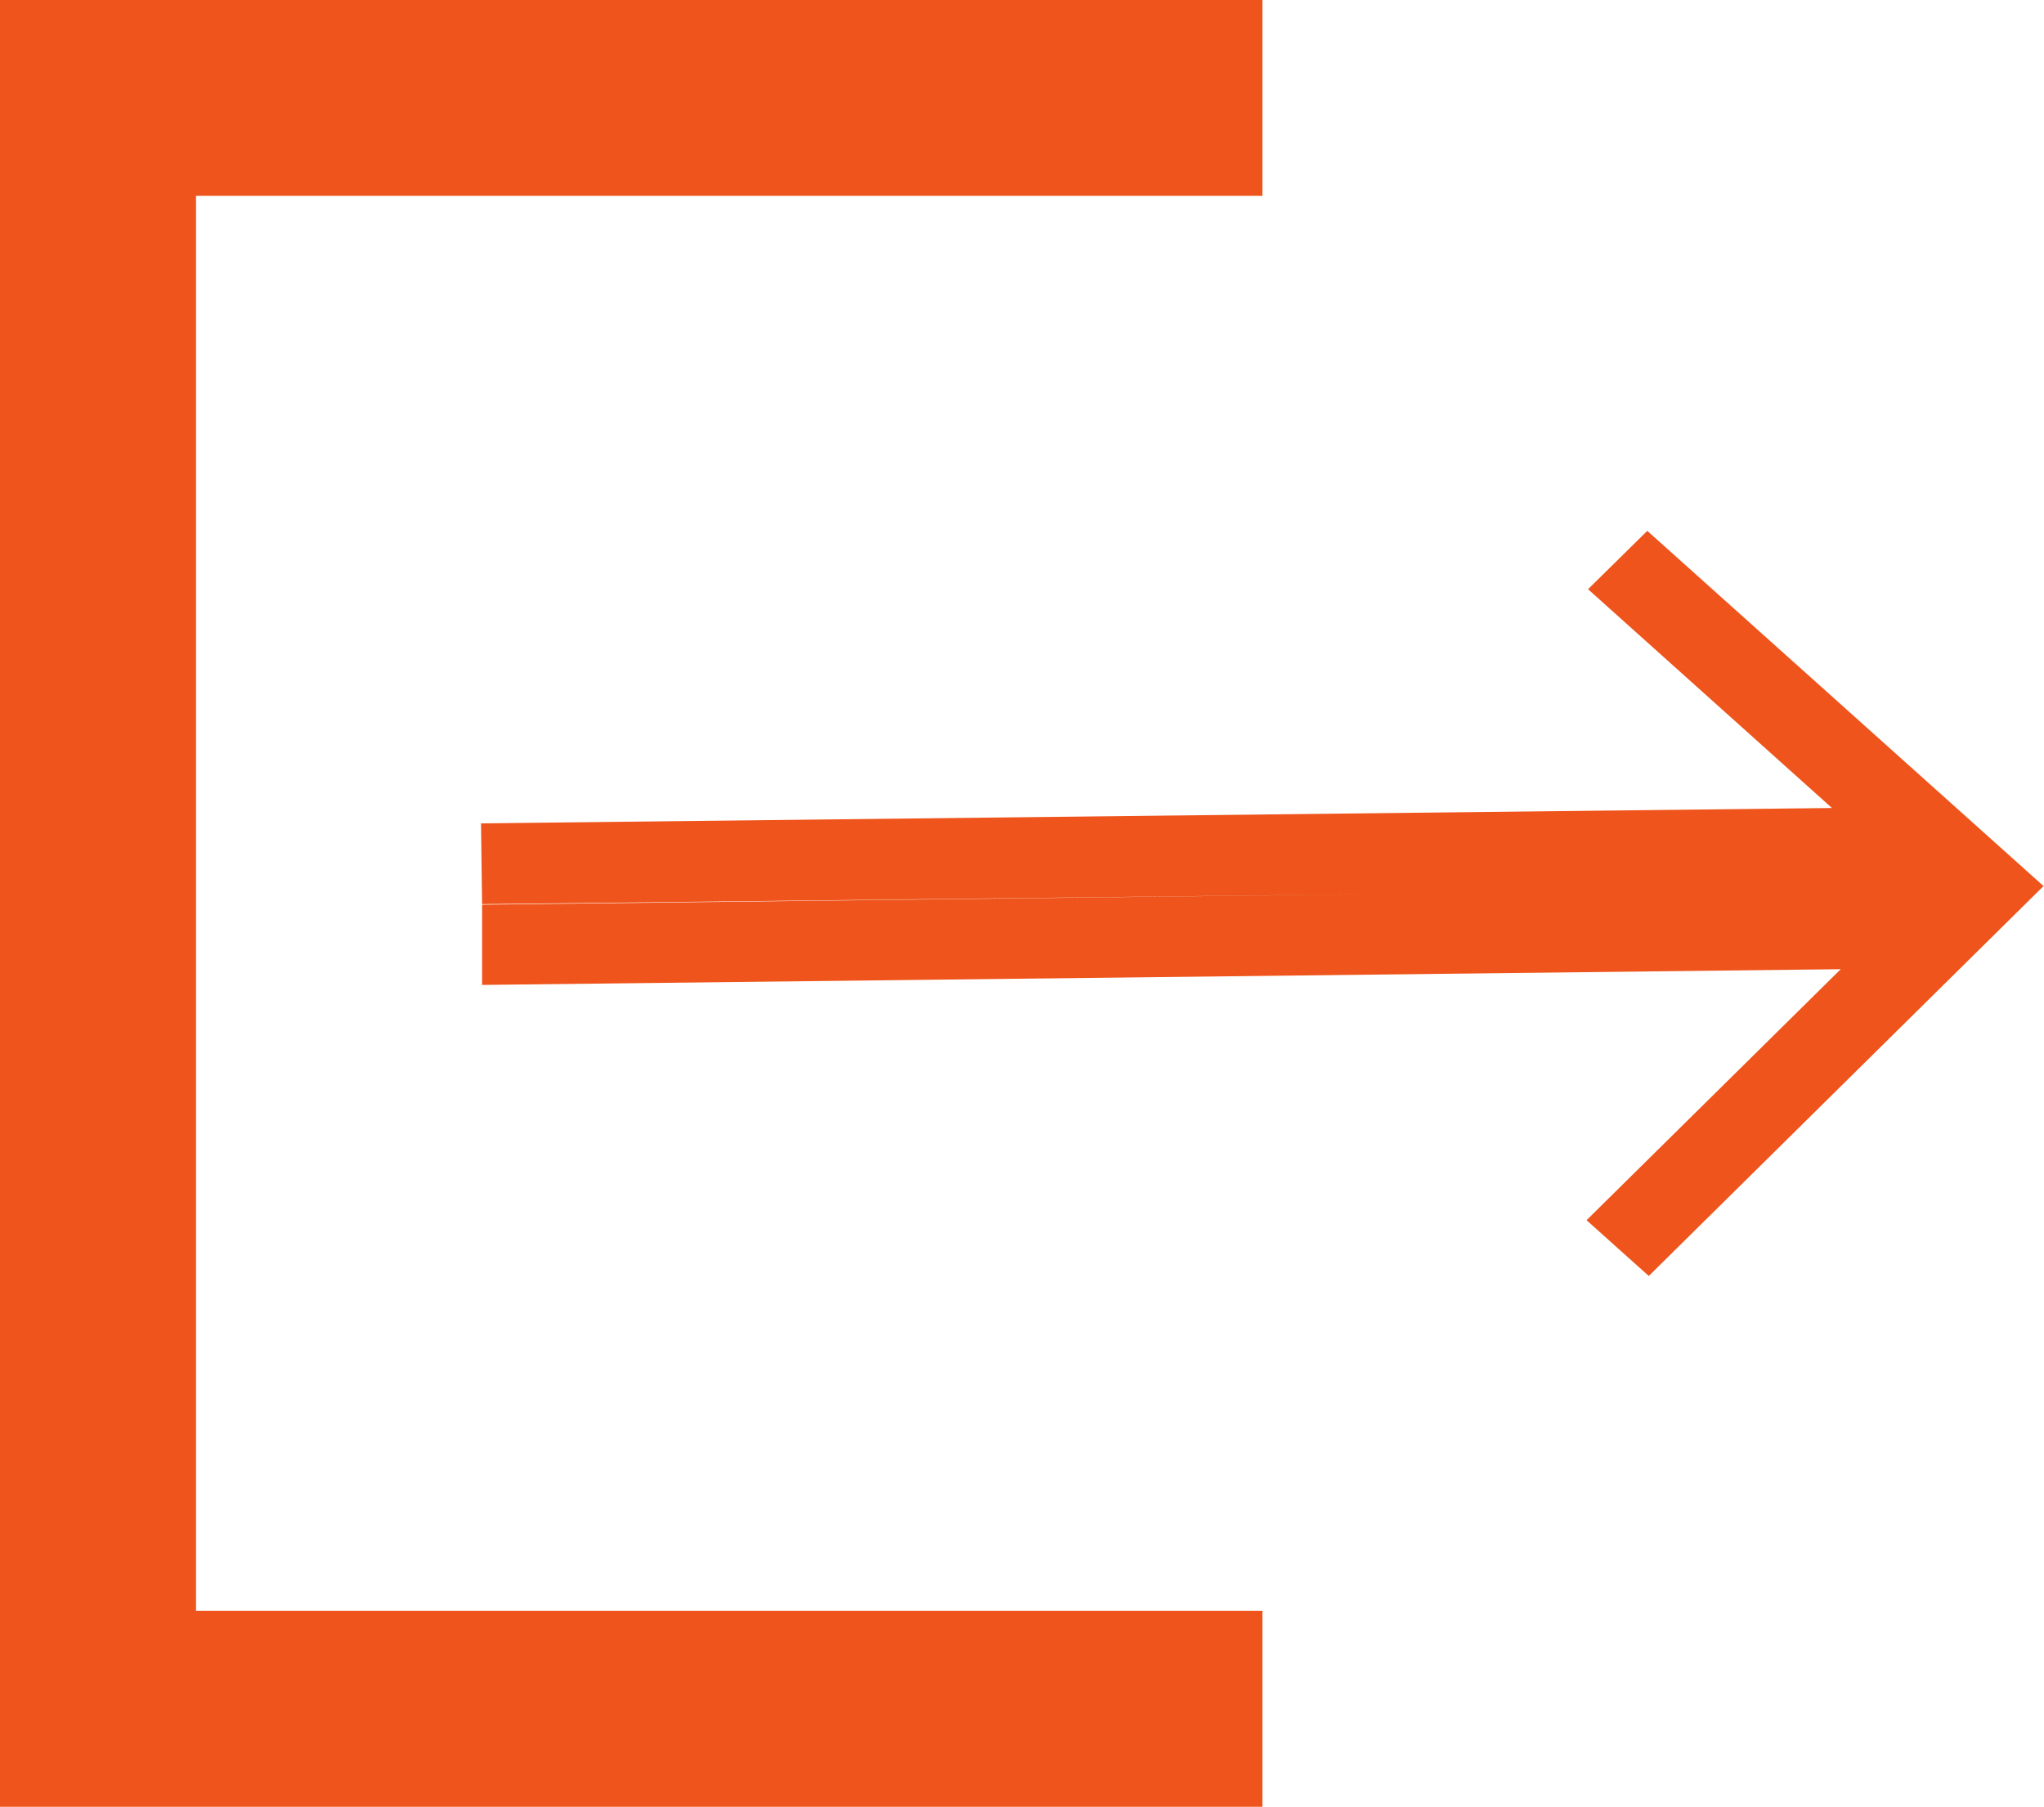 <svg xmlns="http://www.w3.org/2000/svg" width="43.65" height="38.582" viewBox="0 0 43.65 38.582">
  <path id="Union_5" data-name="Union 5" d="M16.69,0V4.186H39.464V34.4H16.69v4.186H43.65V0ZM.018,19.653H0l.01.008,8.462,7.585L9.737,26,4.528,21.328,33.378,21l-.023-1.725-19.6.221,19.6-.233V17.55l-29.014.336,5.428-5.36L8.44,11.335Z" transform="translate(43.65 38.582) rotate(180)" fill="#ee541b"/>
</svg>
